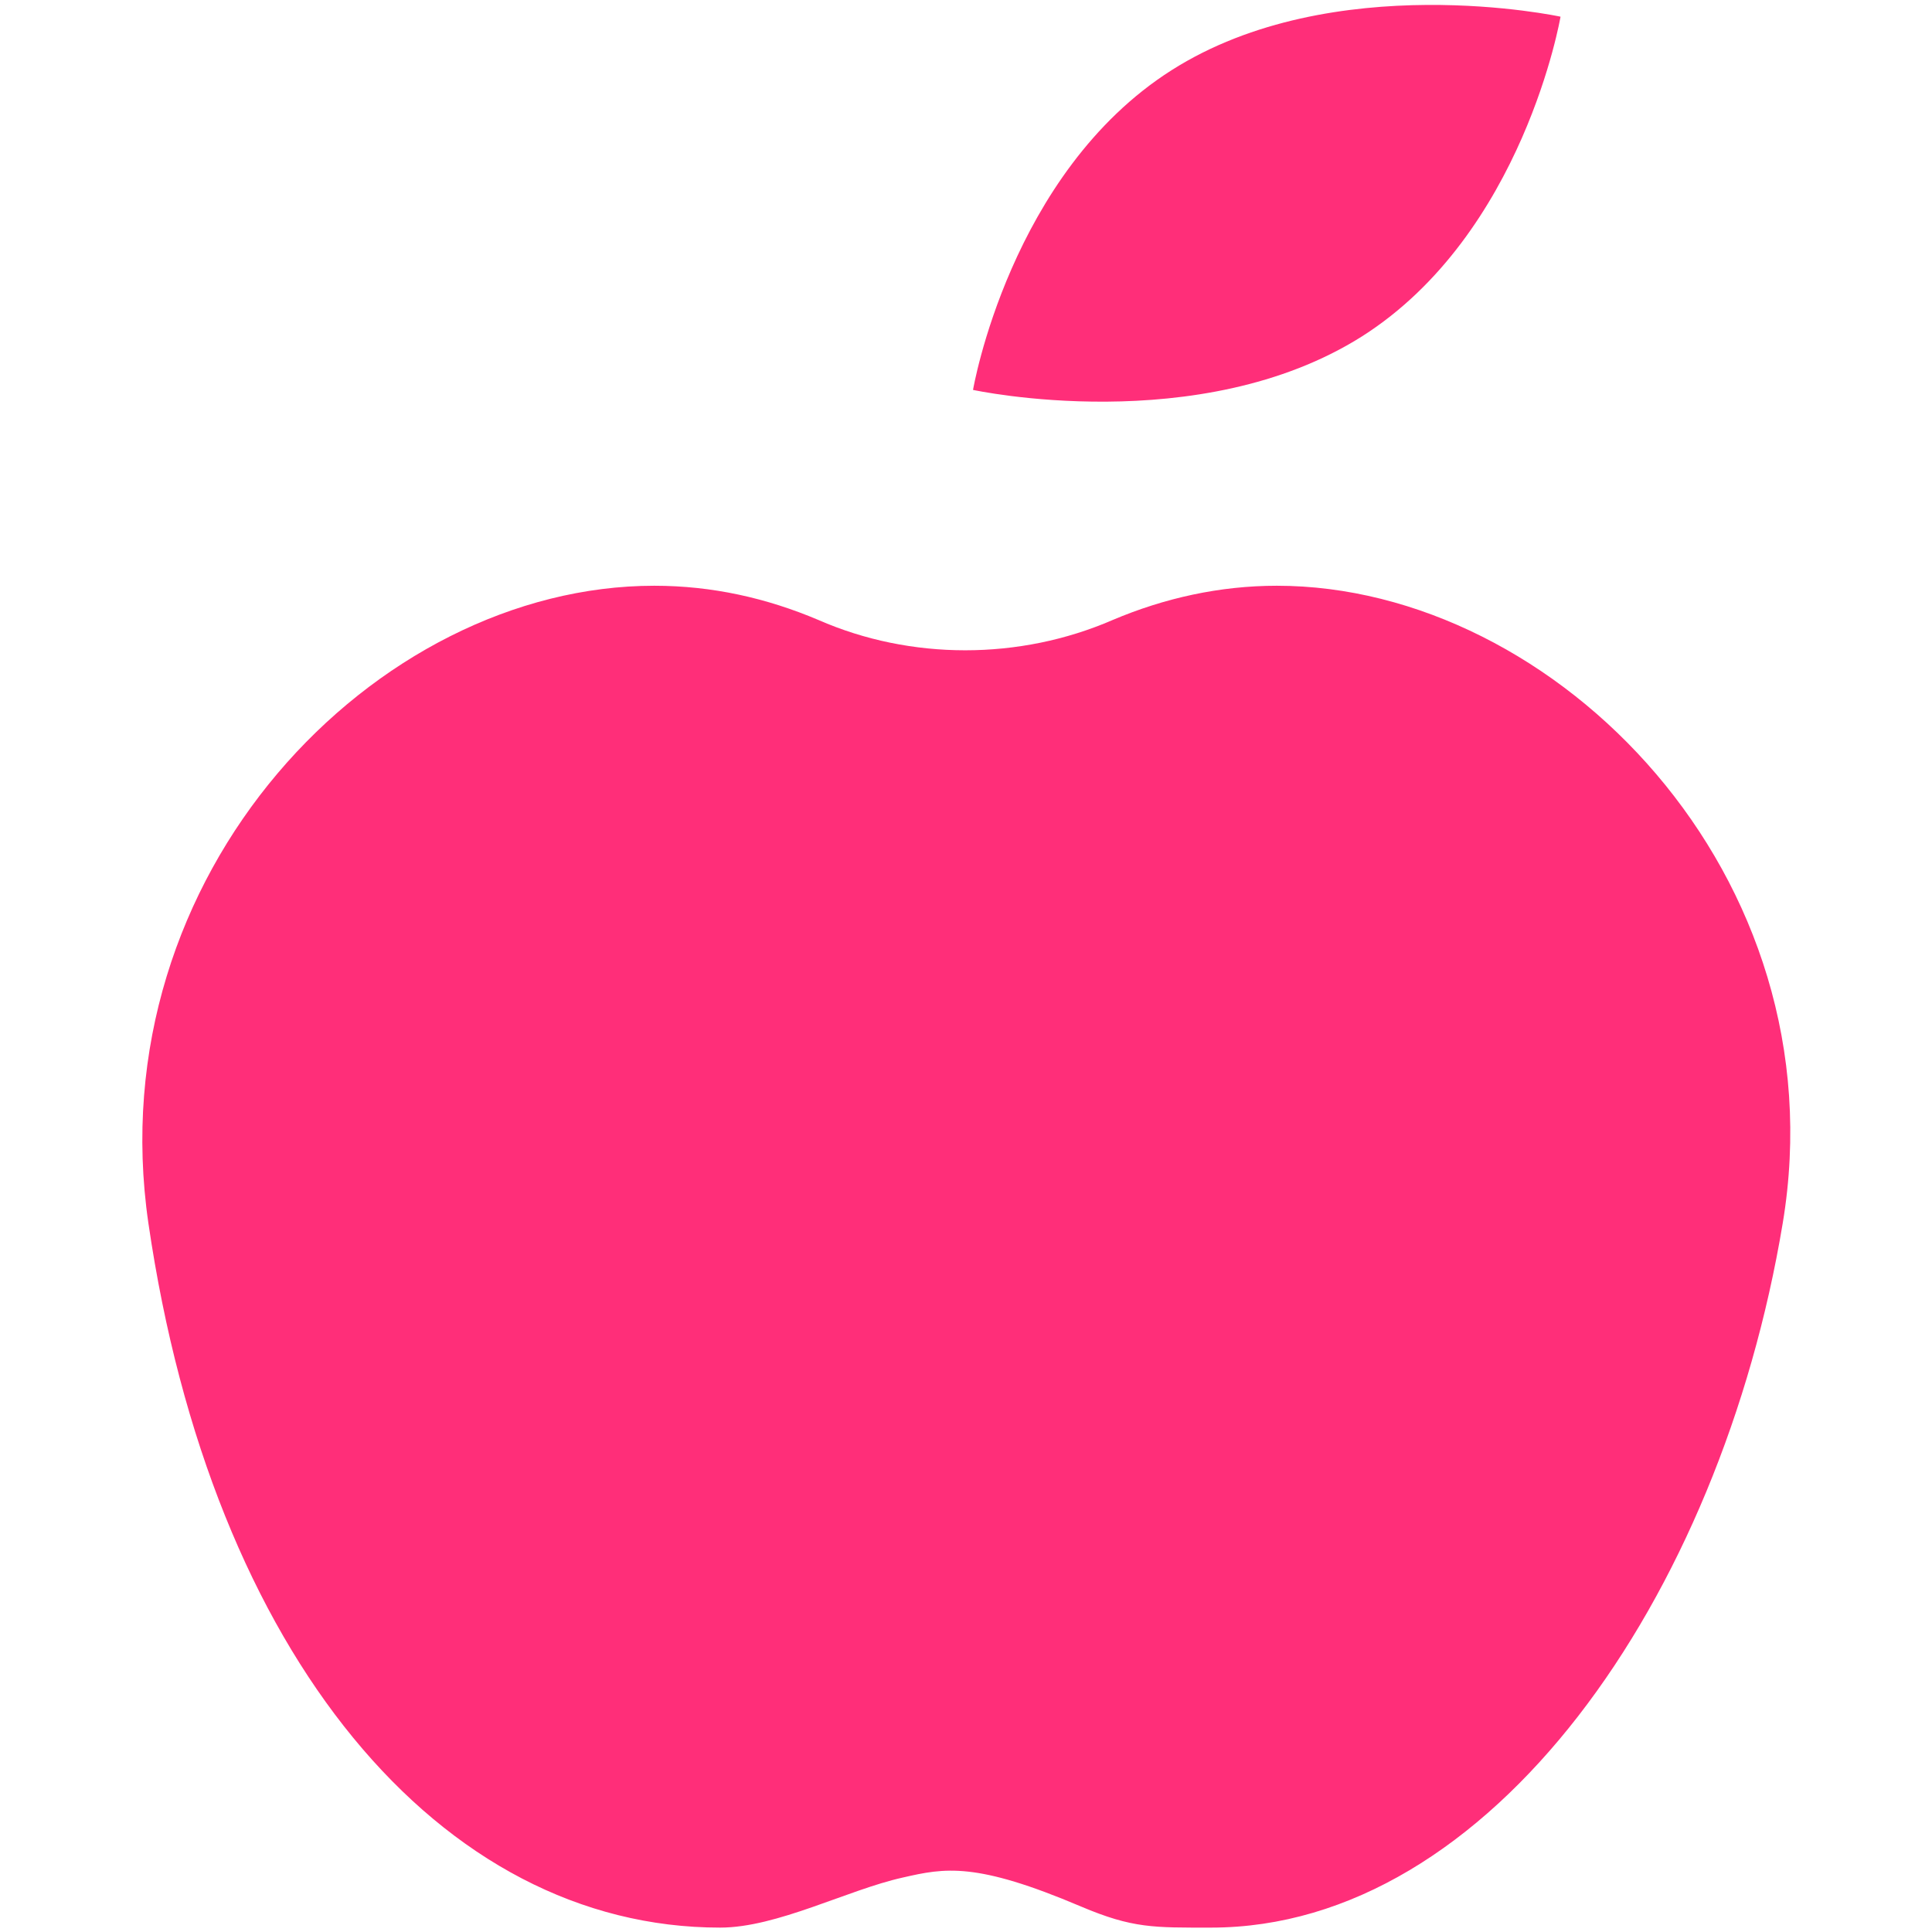 <?xml version="1.0" encoding="utf-8"?>
<svg xmlns="http://www.w3.org/2000/svg" xmlns:xlink="http://www.w3.org/1999/xlink" viewBox="0 0 22 22">
<defs>
 <style>
.cls-1 { fill: none; }
.cls-2 { fill: #ff2e79; }
.cls-3 { clip-path: url(#sid2); }
</style>
  <clipPath id="sid2">
   <rect class="cls-1" width="22" height="22"/>
  </clipPath>
 </defs>
 <g class="cls-3">
  <path class="cls-2" d="M14.54,6.67c-.65,0-1.28.14-1.87.39-1.06.46-2.3.46-3.35,0-.59-.25-1.21-.39-1.87-.39-3.18,0-6.34,3.28-5.76,7.26.72,4.93,3.33,8.02,6.51,8.02.65,0,1.45-.43,2.08-.57.48-.11.83-.18,2.03.33.59.25.83.24,1.48.24,3.18,0,5.8-3.75,6.51-8.02.66-3.96-2.58-7.26-5.76-7.26Z"/>
  <path class="cls-2" d="M15.51,3.83c-1.85,1.17-4.43.61-4.43.61,0,0,.42-2.47,2.26-3.64s4.43-.61,4.43-.61c0,0-.42,2.47-2.26,3.64Z"/>
 </g>
</svg>
